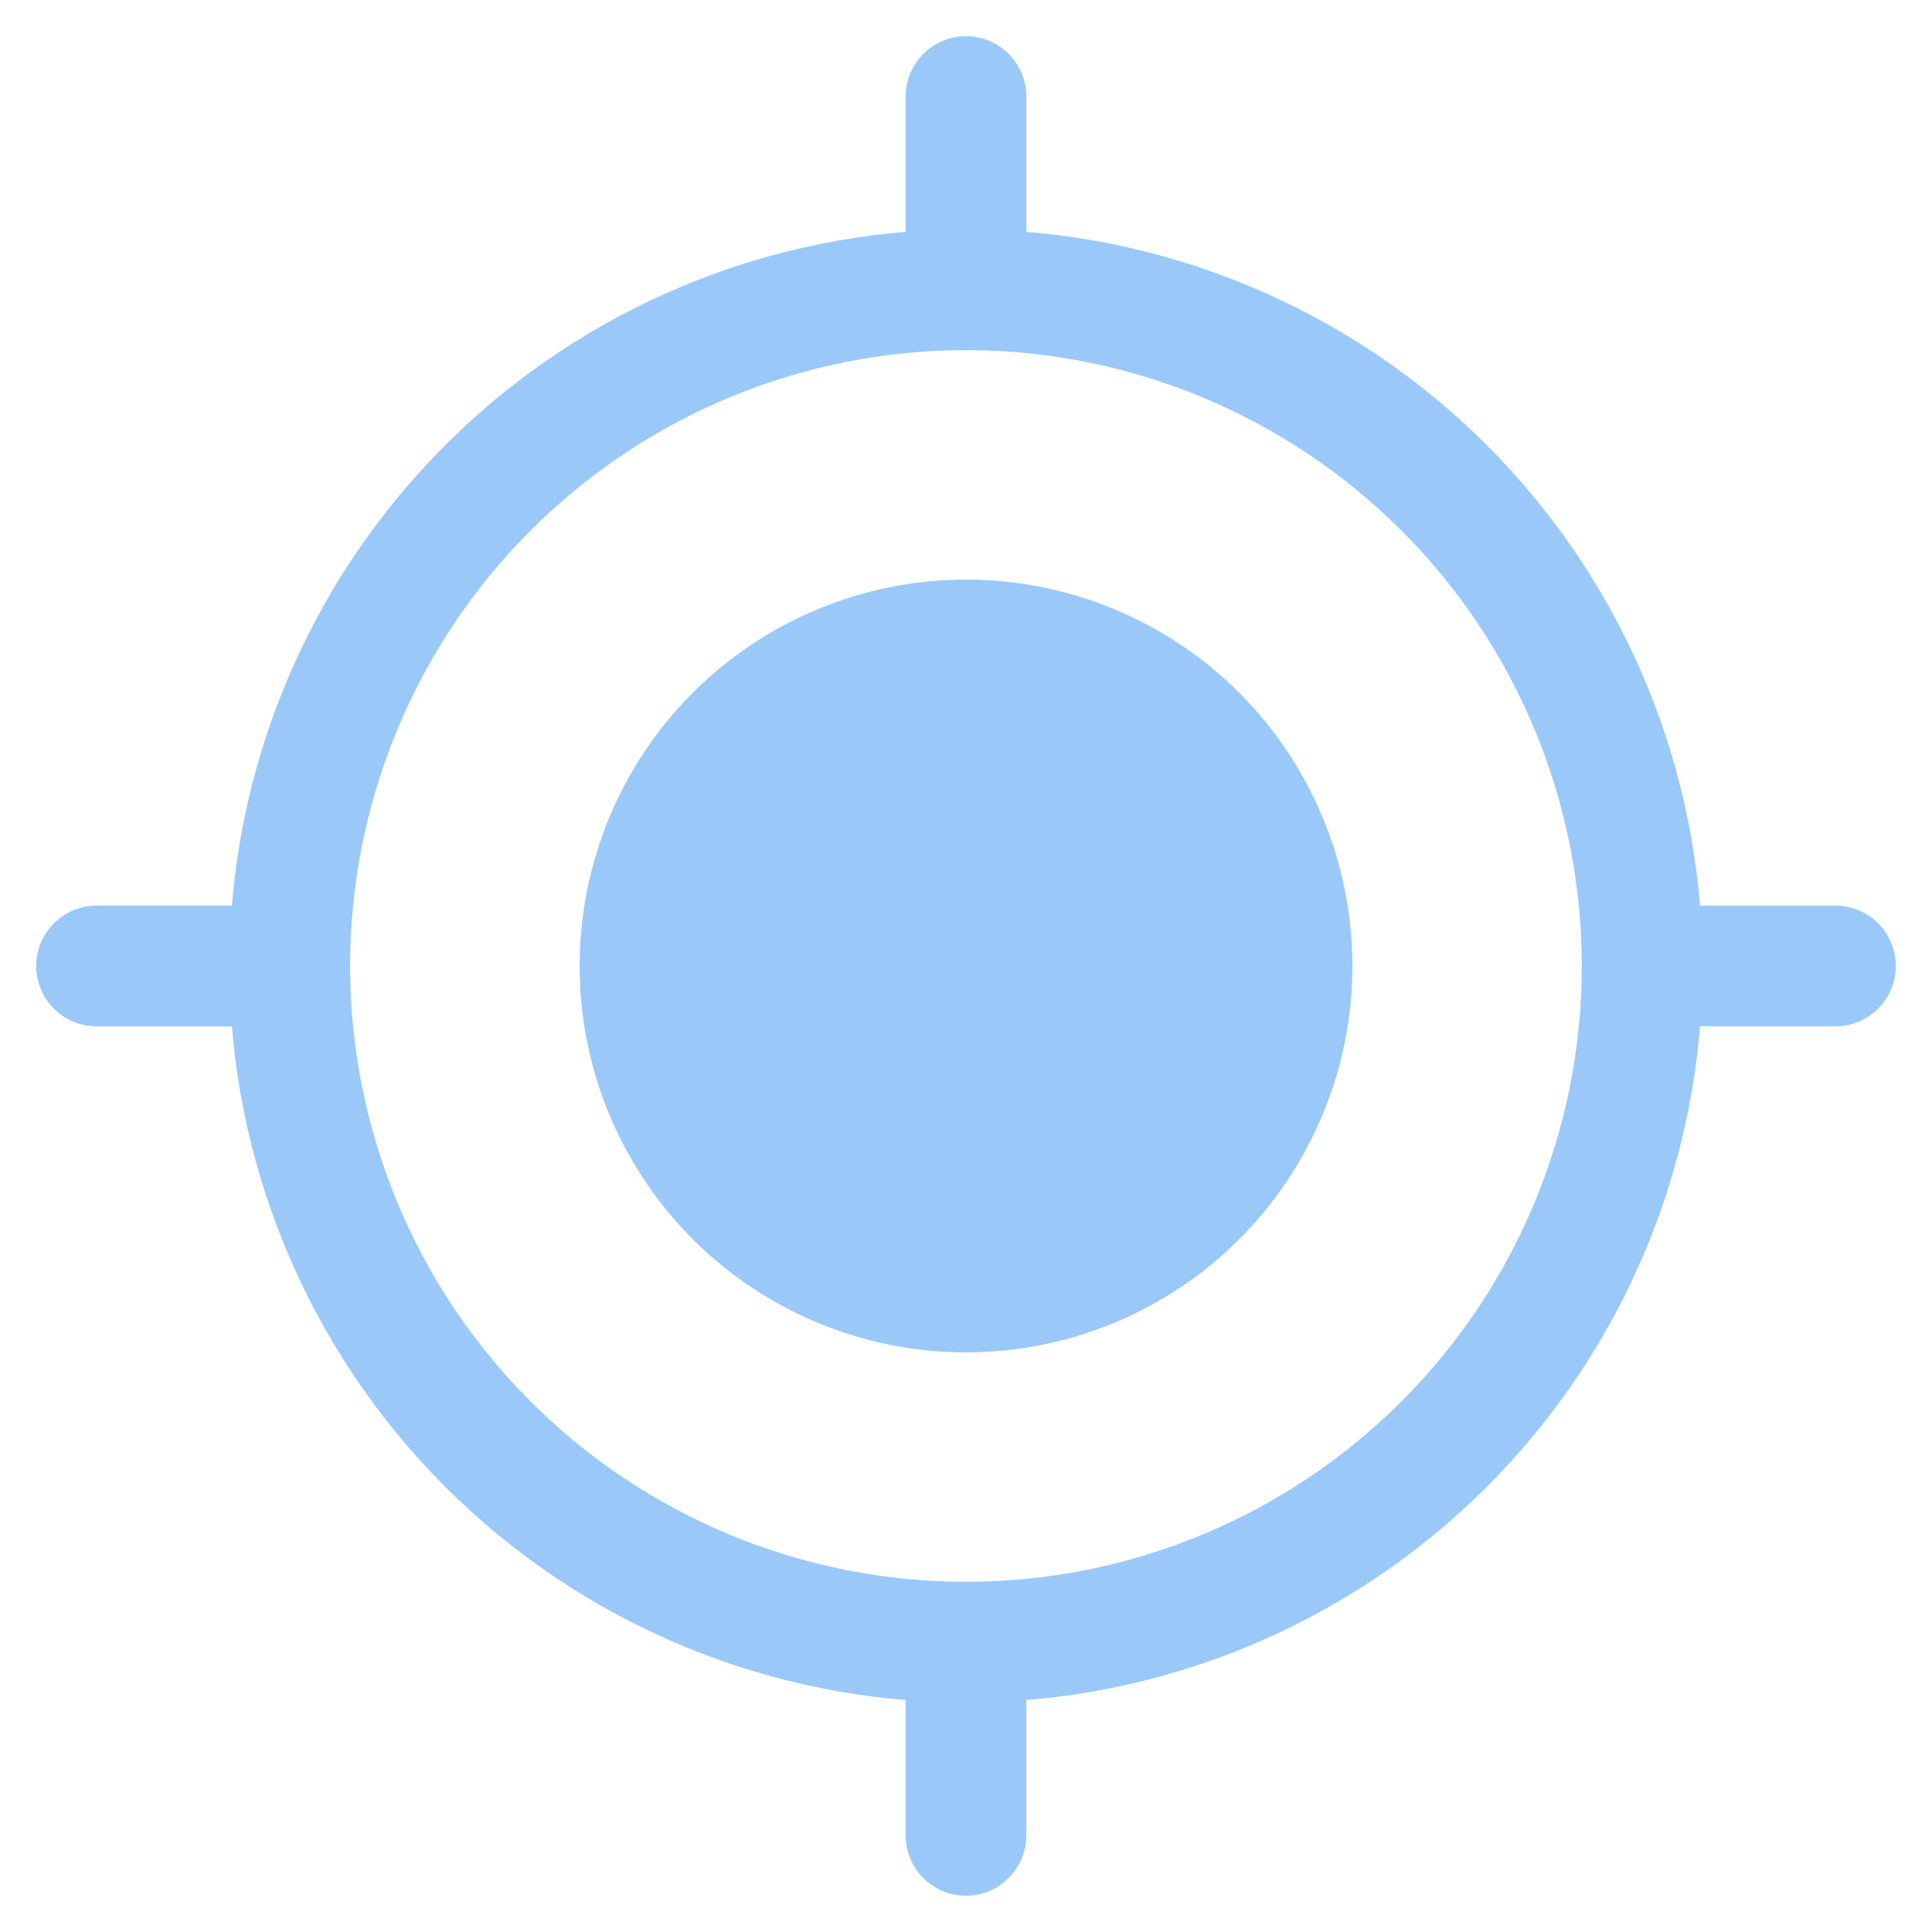 <svg width="26" height="26" viewBox="0 0 26 26" fill="none" xmlns="http://www.w3.org/2000/svg">
<g id="Frame">
<path id="Vector" d="M13 22.912C10.371 22.912 7.85 21.868 5.991 20.009C4.132 18.15 3.087 15.629 3.087 13C3.087 10.371 4.132 7.85 5.991 5.991C7.85 4.132 10.371 3.087 13 3.087C15.629 3.087 18.15 4.132 20.009 5.991C21.868 7.85 22.912 10.371 22.912 13C22.912 15.629 21.868 18.15 20.009 20.009C18.15 21.868 15.629 22.912 13 22.912ZM13 21.287C15.198 21.287 17.306 20.414 18.86 18.86C20.414 17.306 21.287 15.198 21.287 13C21.287 10.802 20.414 8.694 18.86 7.14C17.306 5.586 15.198 4.712 13 4.712C10.802 4.712 8.694 5.586 7.14 7.14C5.586 8.694 4.712 10.802 4.712 13C4.712 15.198 5.586 17.306 7.14 18.86C8.694 20.414 10.802 21.287 13 21.287V21.287Z" fill="#9AC9F9"/>
<path id="Vector_2" d="M22.1 13.812C21.885 13.812 21.678 13.727 21.526 13.575C21.373 13.422 21.288 13.216 21.288 13C21.288 12.784 21.373 12.578 21.526 12.425C21.678 12.273 21.885 12.188 22.1 12.188H24.7C24.916 12.188 25.122 12.273 25.275 12.425C25.427 12.578 25.513 12.784 25.513 13C25.513 13.216 25.427 13.422 25.275 13.575C25.122 13.727 24.916 13.812 24.7 13.812H22.1Z" fill="#9AC9F9"/>
<path id="Vector_3" d="M7.8 13C7.8 14.379 8.348 15.702 9.323 16.677C10.298 17.652 11.621 18.2 13 18.2C14.379 18.2 15.702 17.652 16.677 16.677C17.652 15.702 18.2 14.379 18.2 13C18.2 11.621 17.652 10.298 16.677 9.323C15.702 8.348 14.379 7.8 13 7.8C11.621 7.8 10.298 8.348 9.323 9.323C8.348 10.298 7.8 11.621 7.8 13V13Z" fill="#9AC9F9"/>
<path id="Vector_4" d="M13.812 3.9C13.812 4.115 13.727 4.322 13.574 4.474C13.422 4.627 13.215 4.712 13 4.712C12.784 4.712 12.578 4.627 12.425 4.474C12.273 4.322 12.187 4.115 12.187 3.9V1.3C12.187 1.084 12.273 0.878 12.425 0.725C12.578 0.573 12.784 0.487 13 0.487C13.215 0.487 13.422 0.573 13.574 0.725C13.727 0.878 13.812 1.084 13.812 1.3V3.9V3.9ZM12.187 22.1C12.187 21.884 12.273 21.678 12.425 21.525C12.578 21.373 12.784 21.287 13 21.287C13.215 21.287 13.422 21.373 13.574 21.525C13.727 21.678 13.812 21.884 13.812 22.1V24.7C13.812 24.915 13.727 25.122 13.574 25.274C13.422 25.427 13.215 25.512 13 25.512C12.784 25.512 12.578 25.427 12.425 25.274C12.273 25.122 12.187 24.915 12.187 24.7V22.1ZM3.9 12.187C4.115 12.187 4.322 12.273 4.474 12.425C4.627 12.578 4.712 12.784 4.712 13C4.712 13.215 4.627 13.422 4.474 13.574C4.322 13.727 4.115 13.812 3.9 13.812H1.3C1.084 13.812 0.878 13.727 0.725 13.574C0.573 13.422 0.487 13.215 0.487 13C0.487 12.784 0.573 12.578 0.725 12.425C0.878 12.273 1.084 12.187 1.3 12.187H3.9V12.187Z" fill="#9AC9F9"/>
</g>
</svg>
